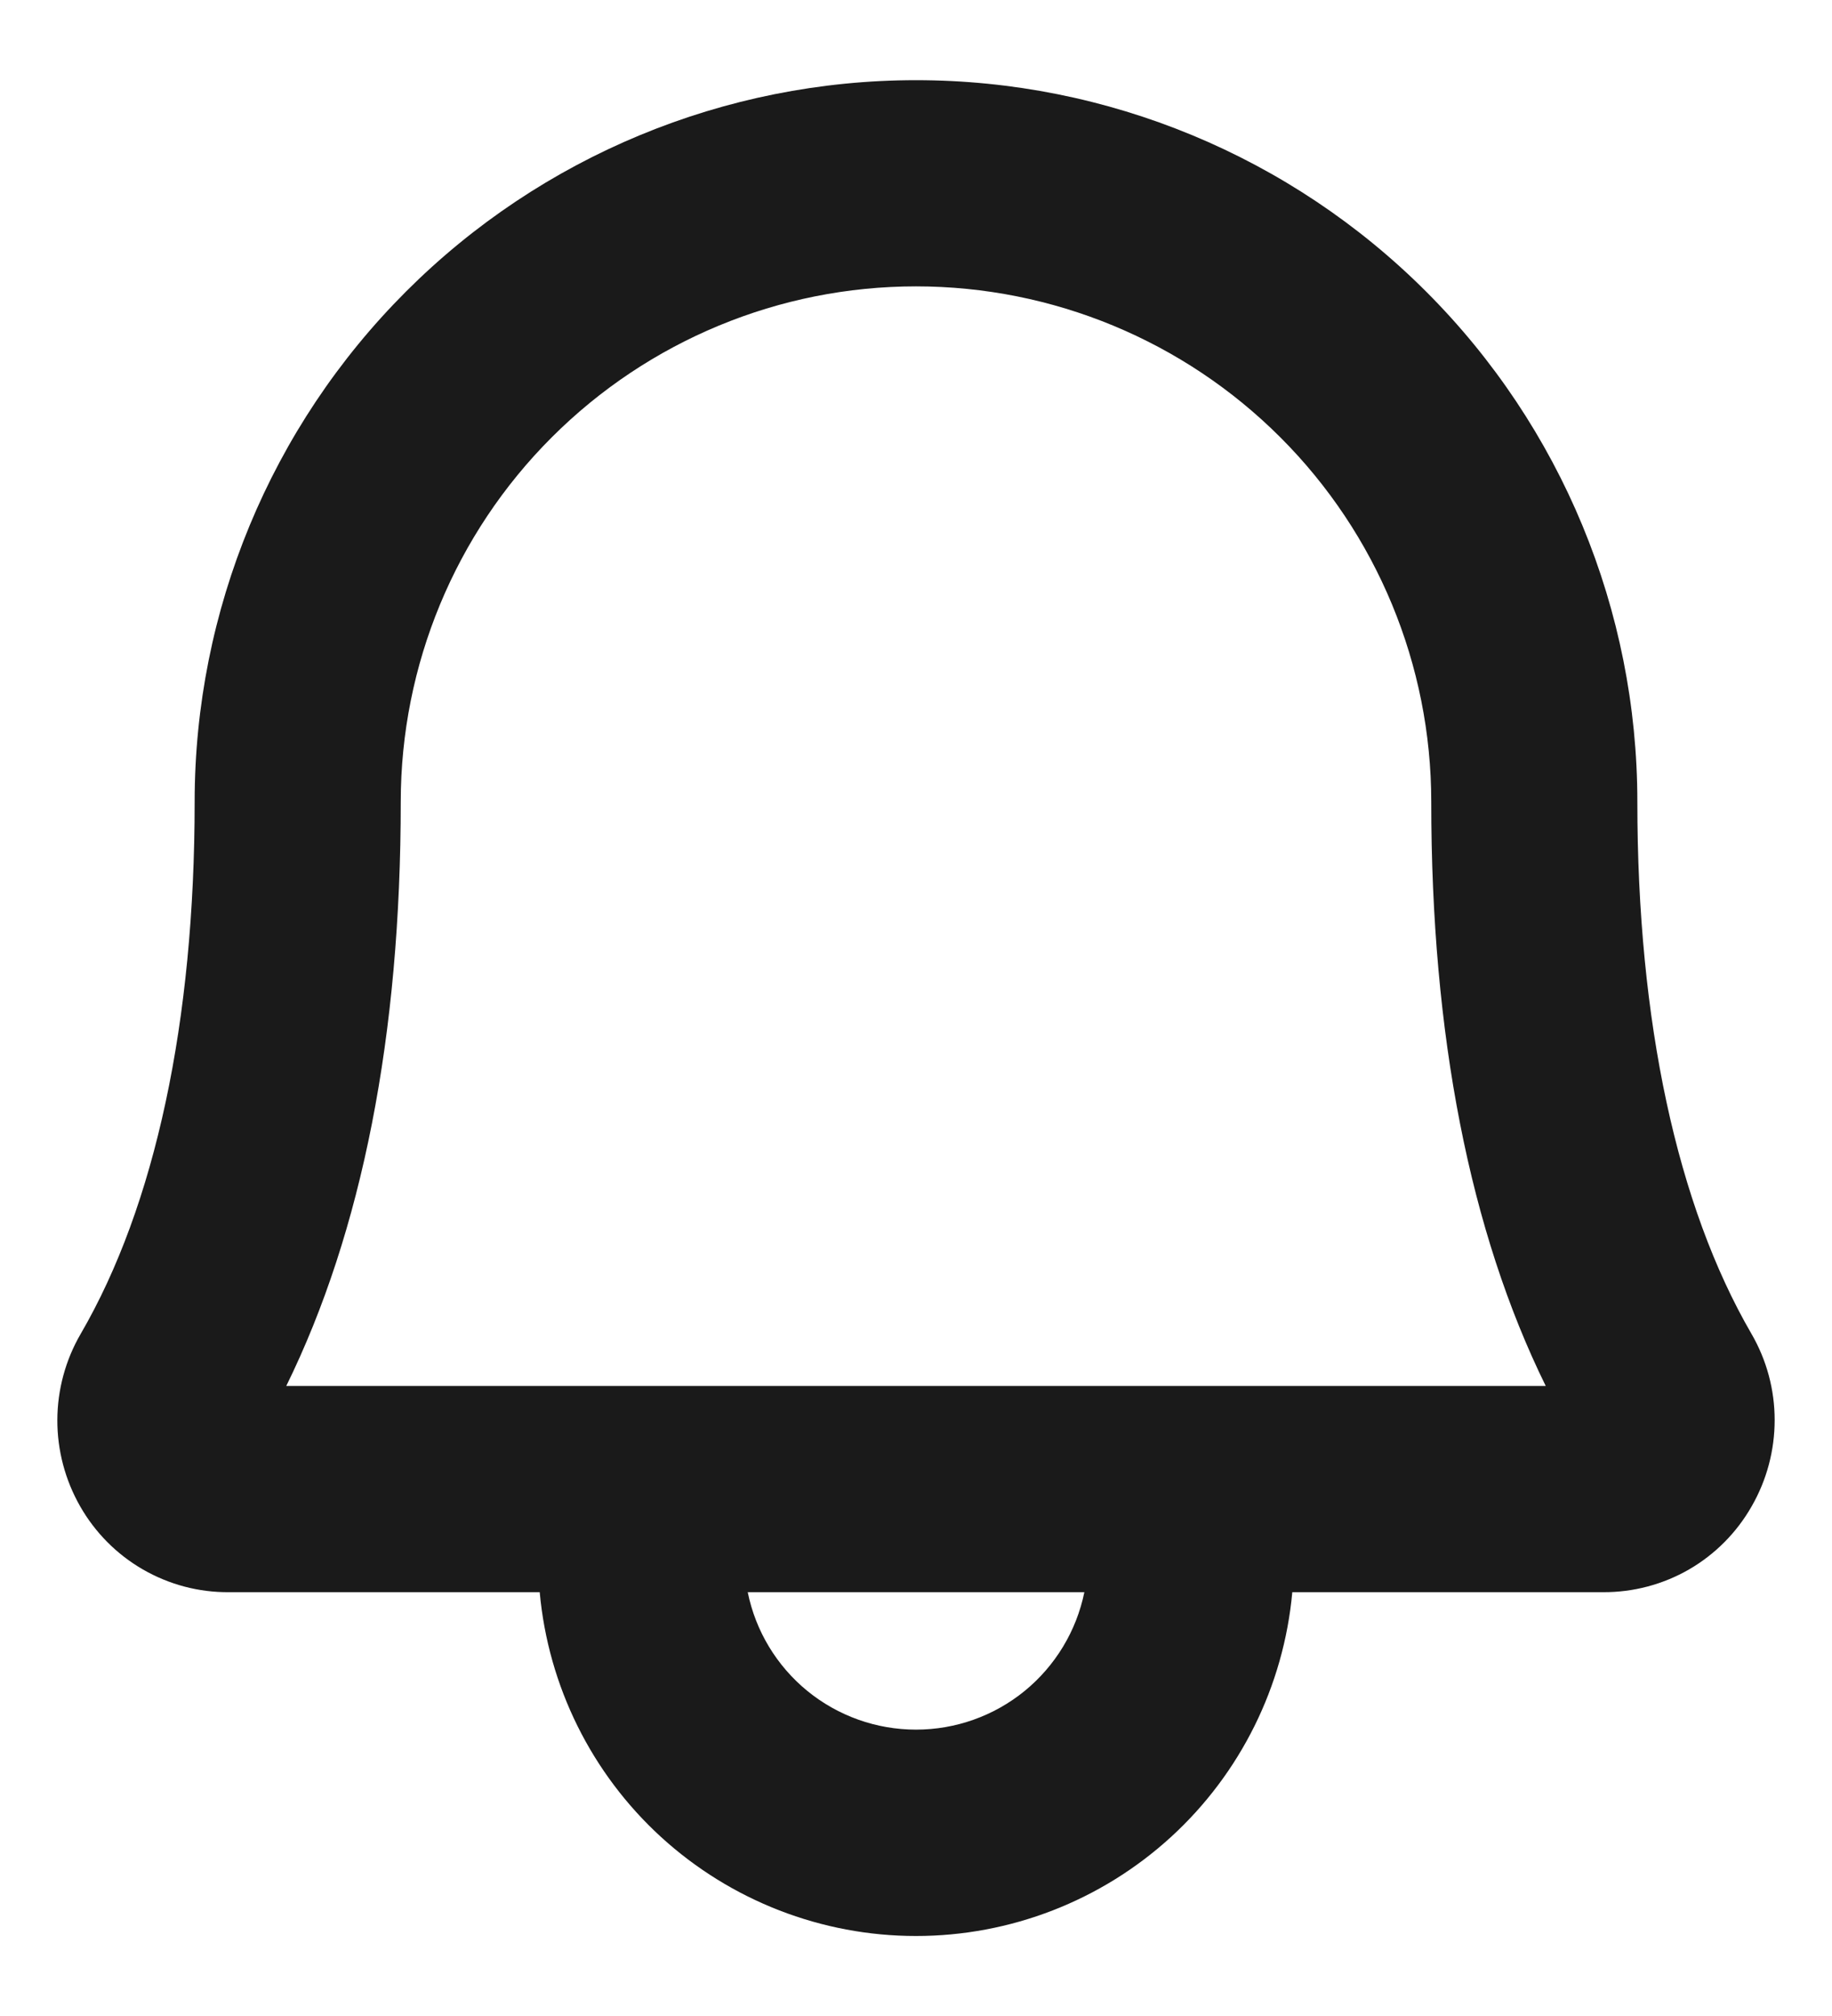 <svg width="20" height="22" viewBox="0 0 20 22" fill="none" xmlns="http://www.w3.org/2000/svg">
<path d="M19.121 14.556C18.308 13.156 17.875 11.147 17.875 8.75C17.875 6.661 17.046 4.658 15.569 3.182C14.092 1.705 12.089 0.875 10 0.875C7.912 0.875 5.909 1.705 4.432 3.182C2.955 4.658 2.125 6.661 2.125 8.75C2.125 11.148 1.695 13.156 0.881 14.556C0.715 14.841 0.627 15.166 0.626 15.496C0.625 15.826 0.711 16.151 0.875 16.438C1.038 16.724 1.274 16.962 1.56 17.127C1.846 17.292 2.17 17.378 2.5 17.375H5.892C5.985 18.4 6.458 19.354 7.218 20.048C7.979 20.742 8.971 21.127 10 21.127C11.03 21.127 12.022 20.742 12.782 20.048C13.542 19.354 14.015 18.4 14.108 17.375H17.5C17.83 17.377 18.154 17.291 18.439 17.127C18.724 16.962 18.96 16.724 19.123 16.438C19.288 16.151 19.374 15.827 19.374 15.496C19.374 15.166 19.287 14.842 19.121 14.556ZM10 18.875C9.568 18.875 9.149 18.726 8.814 18.453C8.479 18.179 8.249 17.799 8.163 17.375H11.838C11.751 17.799 11.521 18.179 11.186 18.453C10.851 18.726 10.432 18.875 10 18.875ZM3.125 15.125C3.954 13.438 4.375 11.294 4.375 8.75C4.375 7.258 4.968 5.827 6.023 4.773C7.078 3.718 8.508 3.125 10 3.125C11.492 3.125 12.923 3.718 13.978 4.773C15.033 5.827 15.625 7.258 15.625 8.75C15.625 11.293 16.045 13.438 16.875 15.125H3.125Z" fill="#1A1A1A"/>
</svg>

